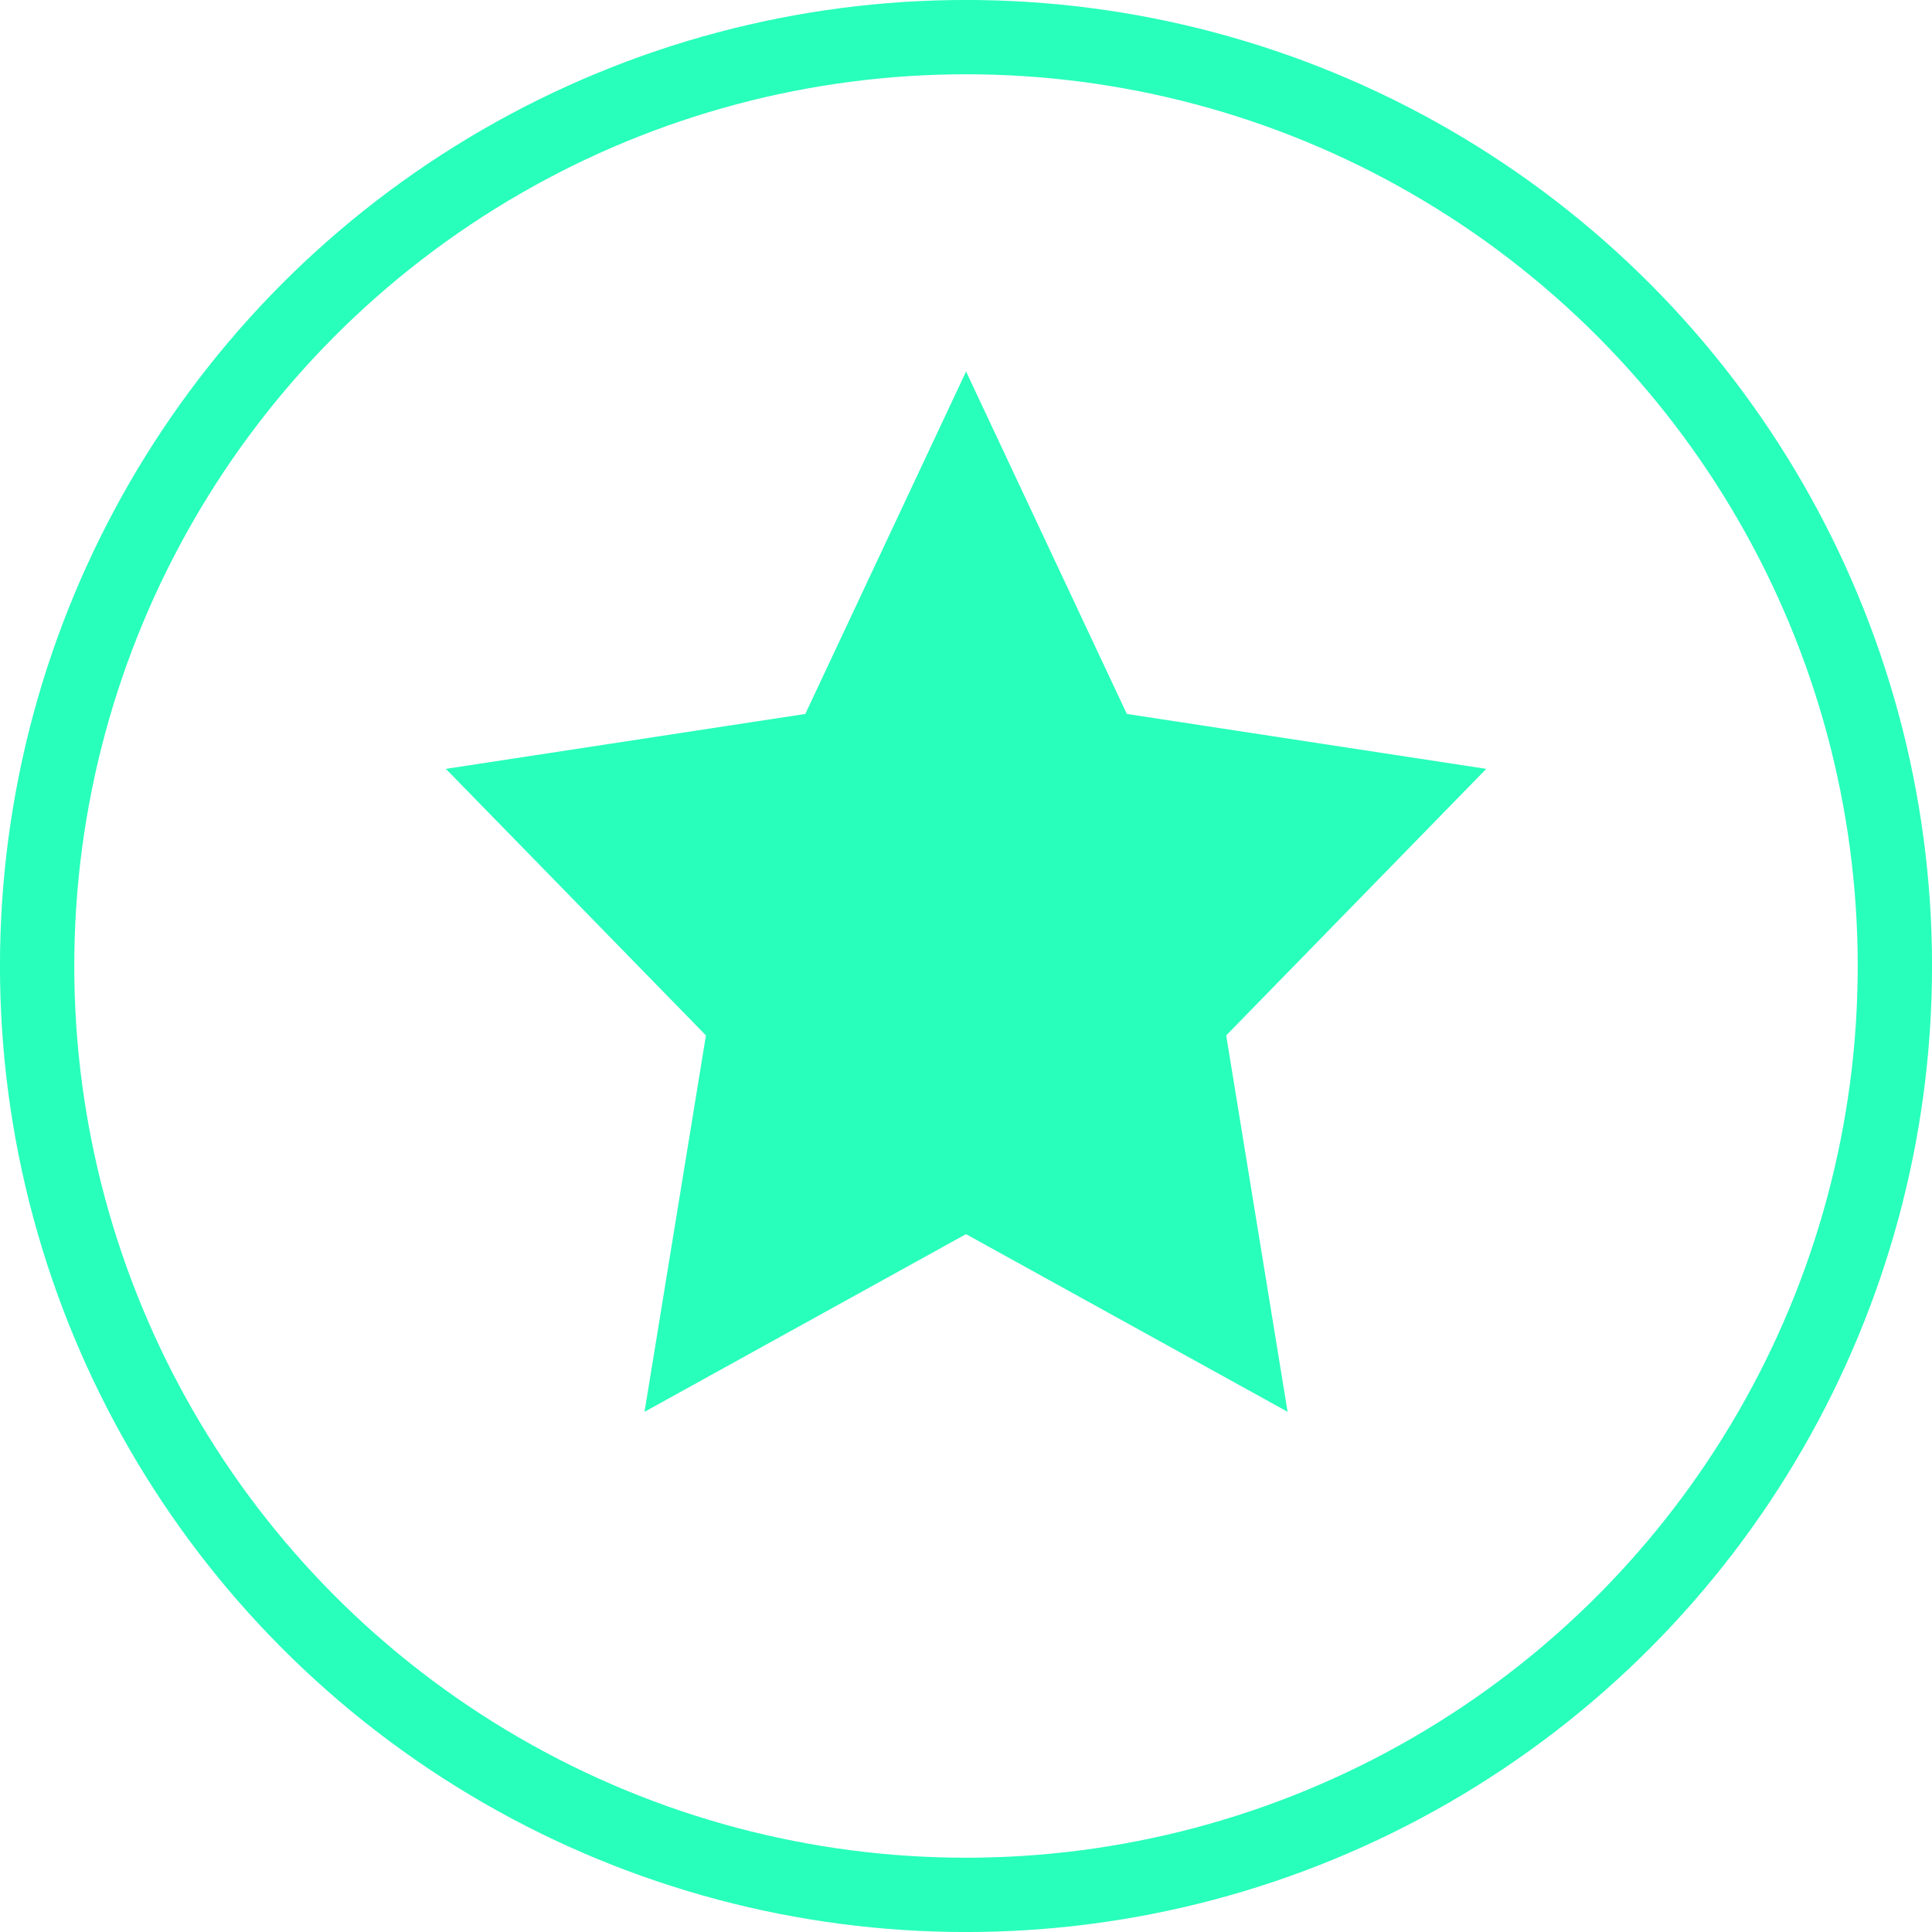 <svg height="28" viewBox="0 0 28 28" width="28" xmlns="http://www.w3.org/2000/svg"><g fill="none" fill-rule="evenodd"><circle cx="14" cy="14" r="13.462" stroke="#28ffbb" stroke-width="1.077"/><path d="m14 17.886-4.659 2.575.89-5.455-3.769-3.863 5.209-.796 2.33-4.963 2.33 4.963 5.209.796-3.769 3.863.89 5.455z" fill="#28ffbb"/></g></svg>